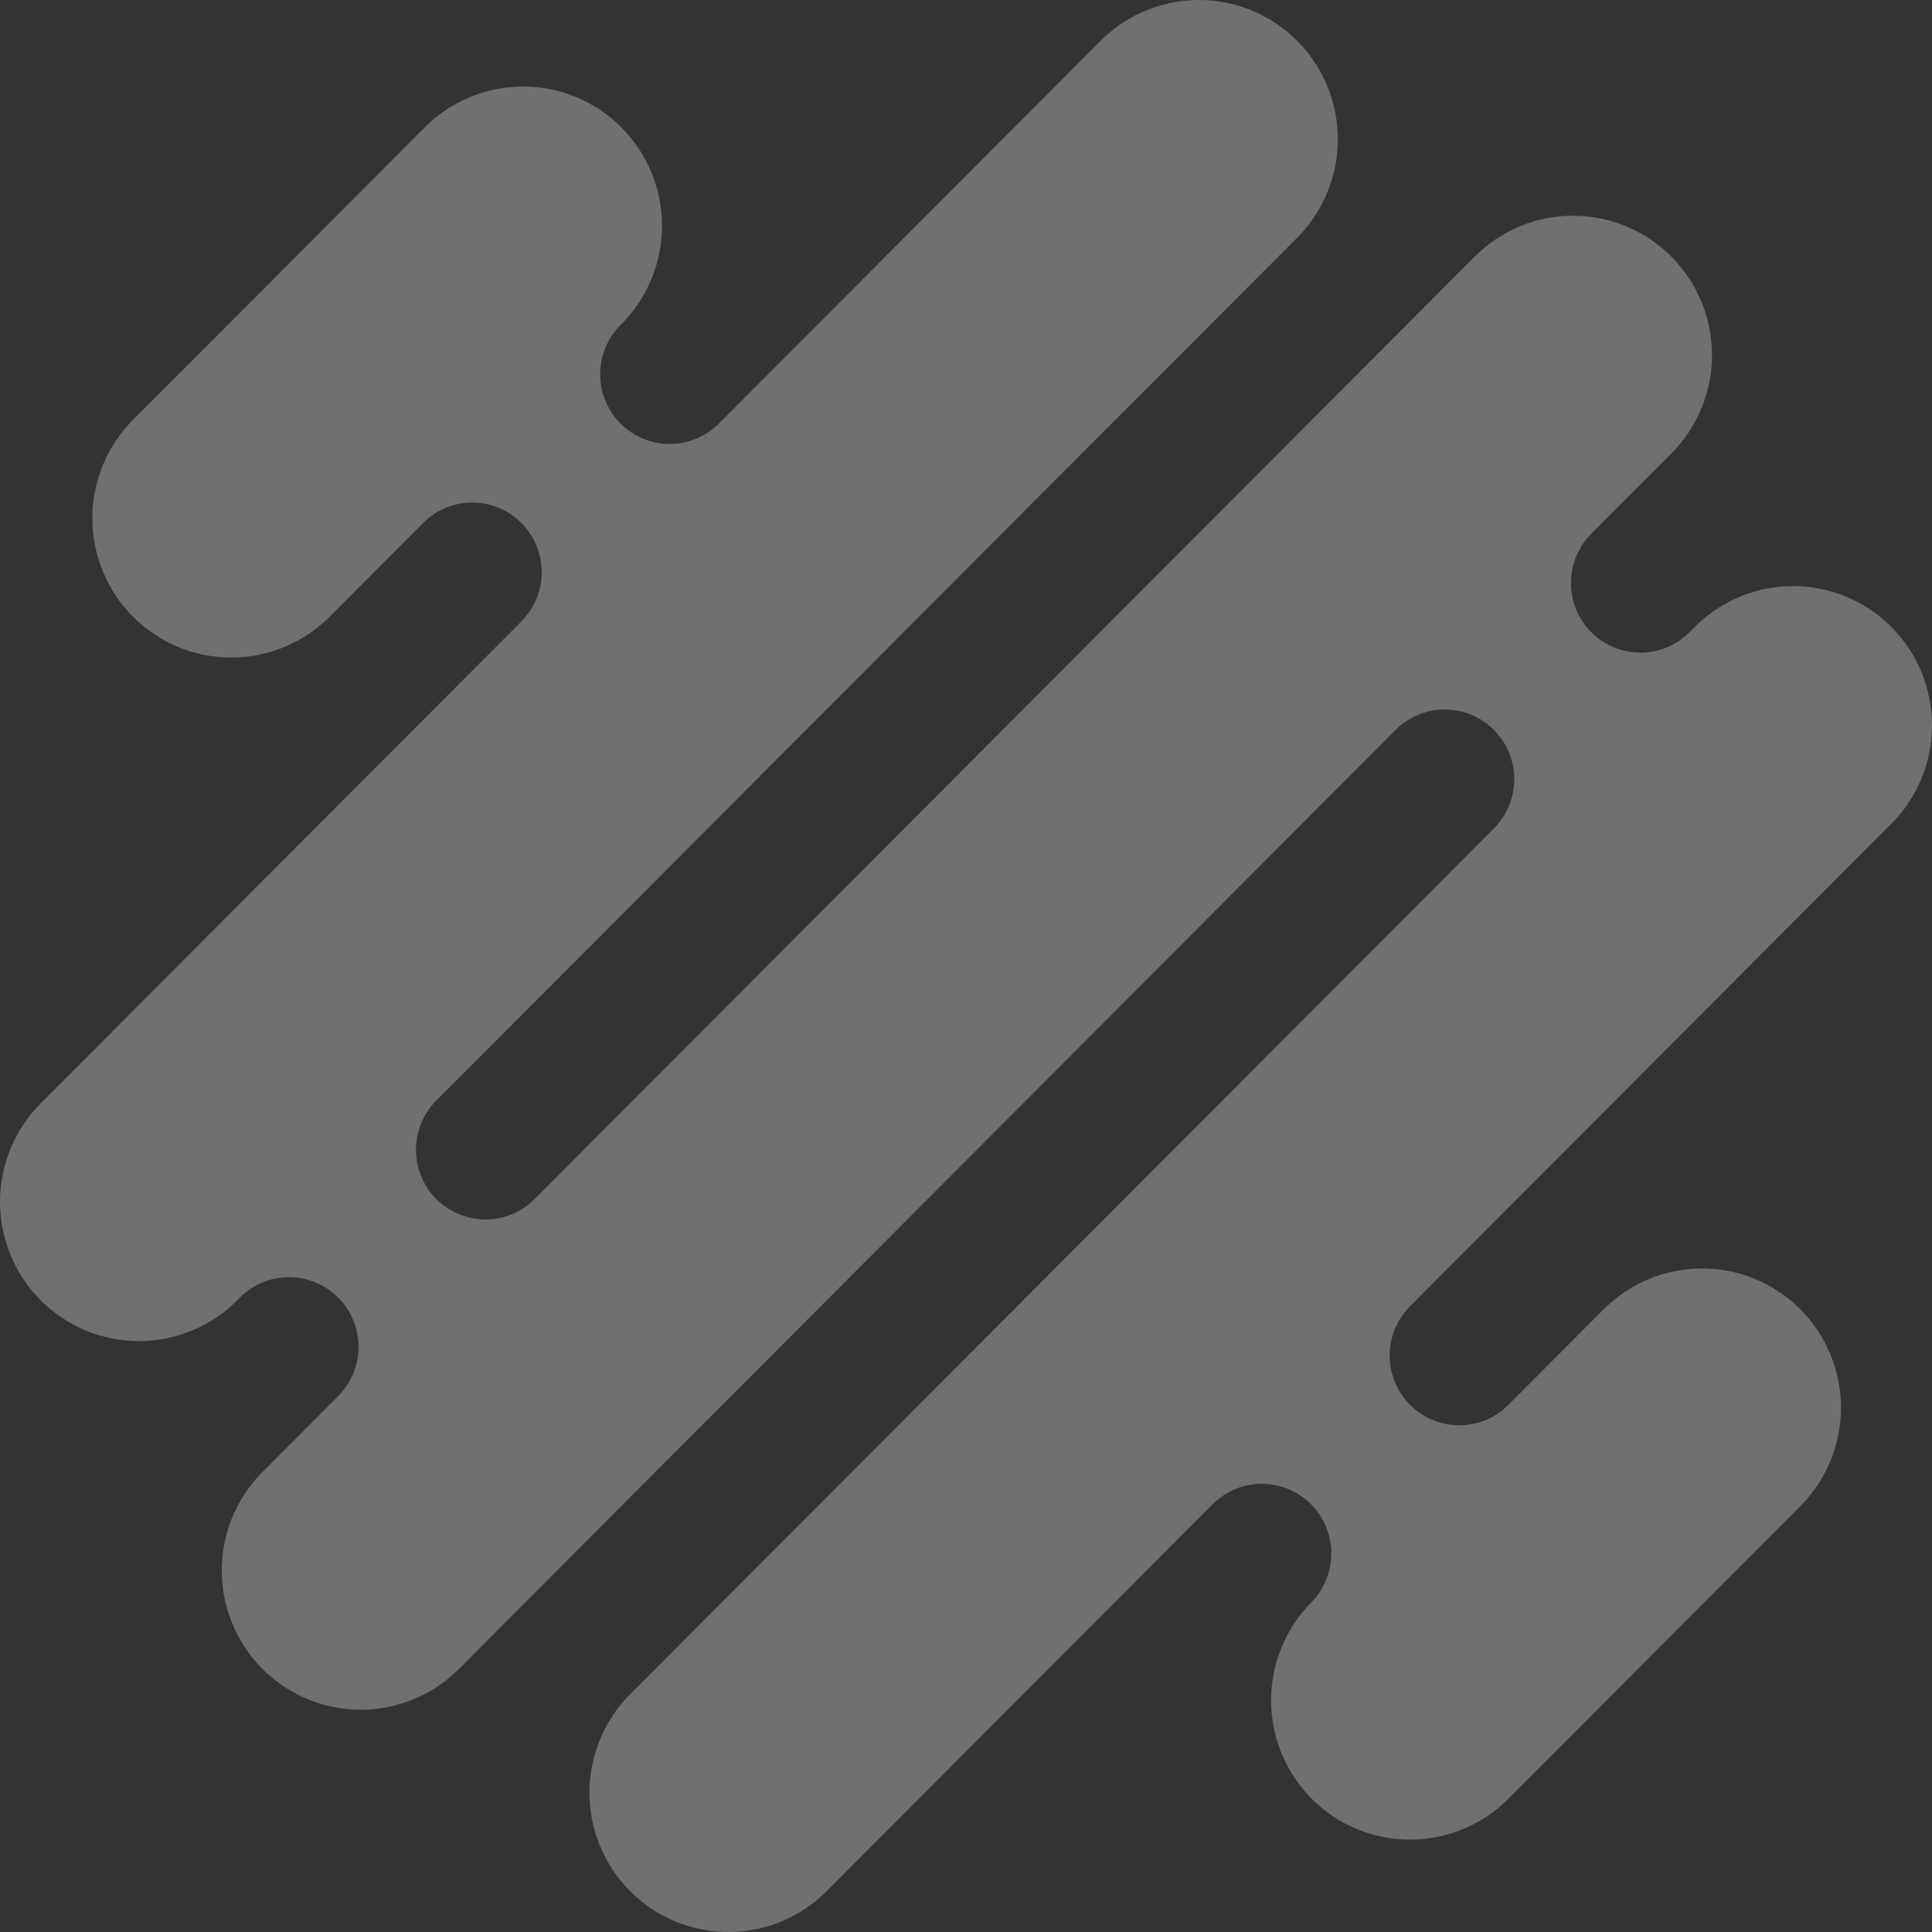<svg width="280" height="280" viewBox="0 0 280 280" fill="none" xmlns="http://www.w3.org/2000/svg">
<rect x="0" y="0" width="280" height="280" fill="#333333" stroke="none"/>
<path d="M260.915 189.746C259.045 187.871 256.824 186.383 254.38 185.368C251.937 184.353 249.317 183.831 246.672 183.831C244.027 183.831 241.407 184.353 238.964 185.368C236.52 186.383 234.3 187.871 232.429 189.746L218.615 203.595C216.727 205.491 214.164 206.559 211.491 206.561C208.819 206.564 206.254 205.503 204.362 203.61C202.47 201.717 201.405 199.149 201.403 196.469C201.4 193.79 202.459 191.219 204.347 189.322L273.632 119.857C275.601 118.008 277.179 115.78 278.272 113.307C279.366 110.834 279.952 108.166 279.997 105.461C280.042 102.757 279.544 100.071 278.533 97.563C277.522 95.055 276.018 92.776 274.112 90.862C272.205 88.948 269.934 87.438 267.434 86.421C264.933 85.403 262.254 84.9 259.556 84.942C256.858 84.983 254.196 85.567 251.727 86.659C249.259 87.752 247.035 89.331 245.187 91.302L244.985 91.504C244.057 92.468 242.946 93.237 241.717 93.766C240.489 94.295 239.167 94.573 237.83 94.585C236.494 94.597 235.168 94.341 233.93 93.834C232.693 93.326 231.569 92.577 230.623 91.629C229.678 90.681 228.93 89.554 228.424 88.314C227.917 87.073 227.663 85.744 227.674 84.404C227.686 83.064 227.964 81.739 228.491 80.508C229.019 79.276 229.786 78.162 230.748 77.231L242.217 65.735C245.994 61.948 248.116 56.812 248.116 51.457C248.116 46.102 245.994 40.966 242.217 37.179C238.439 33.393 233.316 31.265 227.974 31.265C222.632 31.265 217.509 33.393 213.731 37.179L77.477 173.778C75.588 175.671 73.026 176.733 70.355 176.732C67.684 176.731 65.122 175.667 63.234 173.773C61.346 171.879 60.286 169.311 60.287 166.633C60.288 163.955 61.35 161.388 63.239 159.495L188.236 34.212C191.905 30.404 193.935 25.305 193.889 20.012C193.843 14.719 191.725 9.656 187.991 5.913C184.257 2.17 179.206 0.047 173.926 0.001C168.646 -0.045 163.559 1.99 159.761 5.667L104.18 61.384C103.245 62.322 102.134 63.066 100.912 63.574C99.689 64.081 98.379 64.342 97.056 64.342C94.384 64.342 91.822 63.278 89.932 61.384C88.043 59.49 86.982 56.921 86.982 54.243C86.982 51.564 88.043 48.996 89.932 47.102L90.043 47.001C91.913 45.126 93.397 42.901 94.41 40.452C95.422 38.003 95.944 35.378 95.944 32.727C95.945 30.076 95.424 27.45 94.412 25.001C93.401 22.551 91.918 20.326 90.048 18.451C88.178 16.576 85.959 15.088 83.516 14.073C81.072 13.058 78.454 12.536 75.809 12.535C73.165 12.535 70.546 13.056 68.102 14.07C65.659 15.085 63.438 16.571 61.568 18.445L19.278 60.839C15.502 64.626 13.381 69.761 13.382 75.115C13.383 80.469 15.506 85.604 19.283 89.389C23.06 93.175 28.183 95.301 33.524 95.3C38.865 95.299 43.987 93.171 47.763 89.384L61.447 75.667C63.346 73.828 65.89 72.811 68.53 72.834C71.17 72.857 73.695 73.918 75.562 75.79C77.429 77.661 78.488 80.193 78.511 82.839C78.534 85.486 77.519 88.036 75.685 89.939L6.148 159.657C4.225 161.519 2.69 163.747 1.635 166.21C0.58 168.672 0.024 171.321 0.001 174.002C-0.022 176.682 0.487 179.341 1.5 181.822C2.512 184.303 4.008 186.557 5.898 188.452C7.789 190.347 10.038 191.846 12.512 192.862C14.987 193.877 17.639 194.387 20.313 194.364C22.987 194.341 25.63 193.784 28.086 192.726C30.543 191.668 32.766 190.13 34.623 188.202L34.764 188.061C36.652 186.167 39.213 185.102 41.884 185.101C44.555 185.1 47.117 186.163 49.007 188.055C50.896 189.948 51.958 192.516 51.959 195.193C51.96 197.871 50.9 200.439 49.012 202.333L37.795 213.577C34.127 217.385 32.097 222.484 32.143 227.777C32.189 233.07 34.306 238.134 38.04 241.877C41.774 245.62 46.825 247.743 52.105 247.789C57.385 247.835 62.472 245.8 66.27 242.123L202.263 105.787C204.151 103.893 206.712 102.828 209.383 102.827C212.054 102.826 214.616 103.889 216.505 105.781C218.395 107.674 219.457 110.242 219.457 112.919C219.458 115.597 218.398 118.165 216.51 120.059L91.574 245.292C89.65 247.154 88.116 249.382 87.061 251.845C86.005 254.308 85.45 256.957 85.427 259.637C85.403 262.318 85.913 264.976 86.925 267.457C87.938 269.938 89.433 272.192 91.324 274.087C93.215 275.983 95.463 277.482 97.938 278.497C100.413 279.512 103.065 280.022 105.739 279.999C108.413 279.976 111.055 279.419 113.512 278.361C115.969 277.303 118.191 275.765 120.049 273.837L175.882 217.877C177.781 216.039 180.324 215.021 182.964 215.044C185.604 215.067 188.13 216.129 189.997 218C191.864 219.872 192.923 222.403 192.945 225.05C192.968 227.697 191.953 230.246 190.119 232.15C188.249 234.024 186.765 236.249 185.753 238.699C184.74 241.148 184.219 243.773 184.218 246.424C184.218 249.075 184.738 251.7 185.75 254.15C186.762 256.599 188.245 258.825 190.114 260.7C193.89 264.487 199.012 266.615 204.353 266.615C206.998 266.616 209.617 266.094 212.06 265.08C214.504 264.066 216.724 262.579 218.595 260.705L260.885 218.311C262.759 216.439 264.247 214.214 265.263 211.764C266.279 209.314 266.803 206.688 266.806 204.035C266.809 201.382 266.29 198.755 265.279 196.303C264.268 193.851 262.785 191.623 260.915 189.746Z" fill="white" fill-opacity="0.3"/>
</svg>
